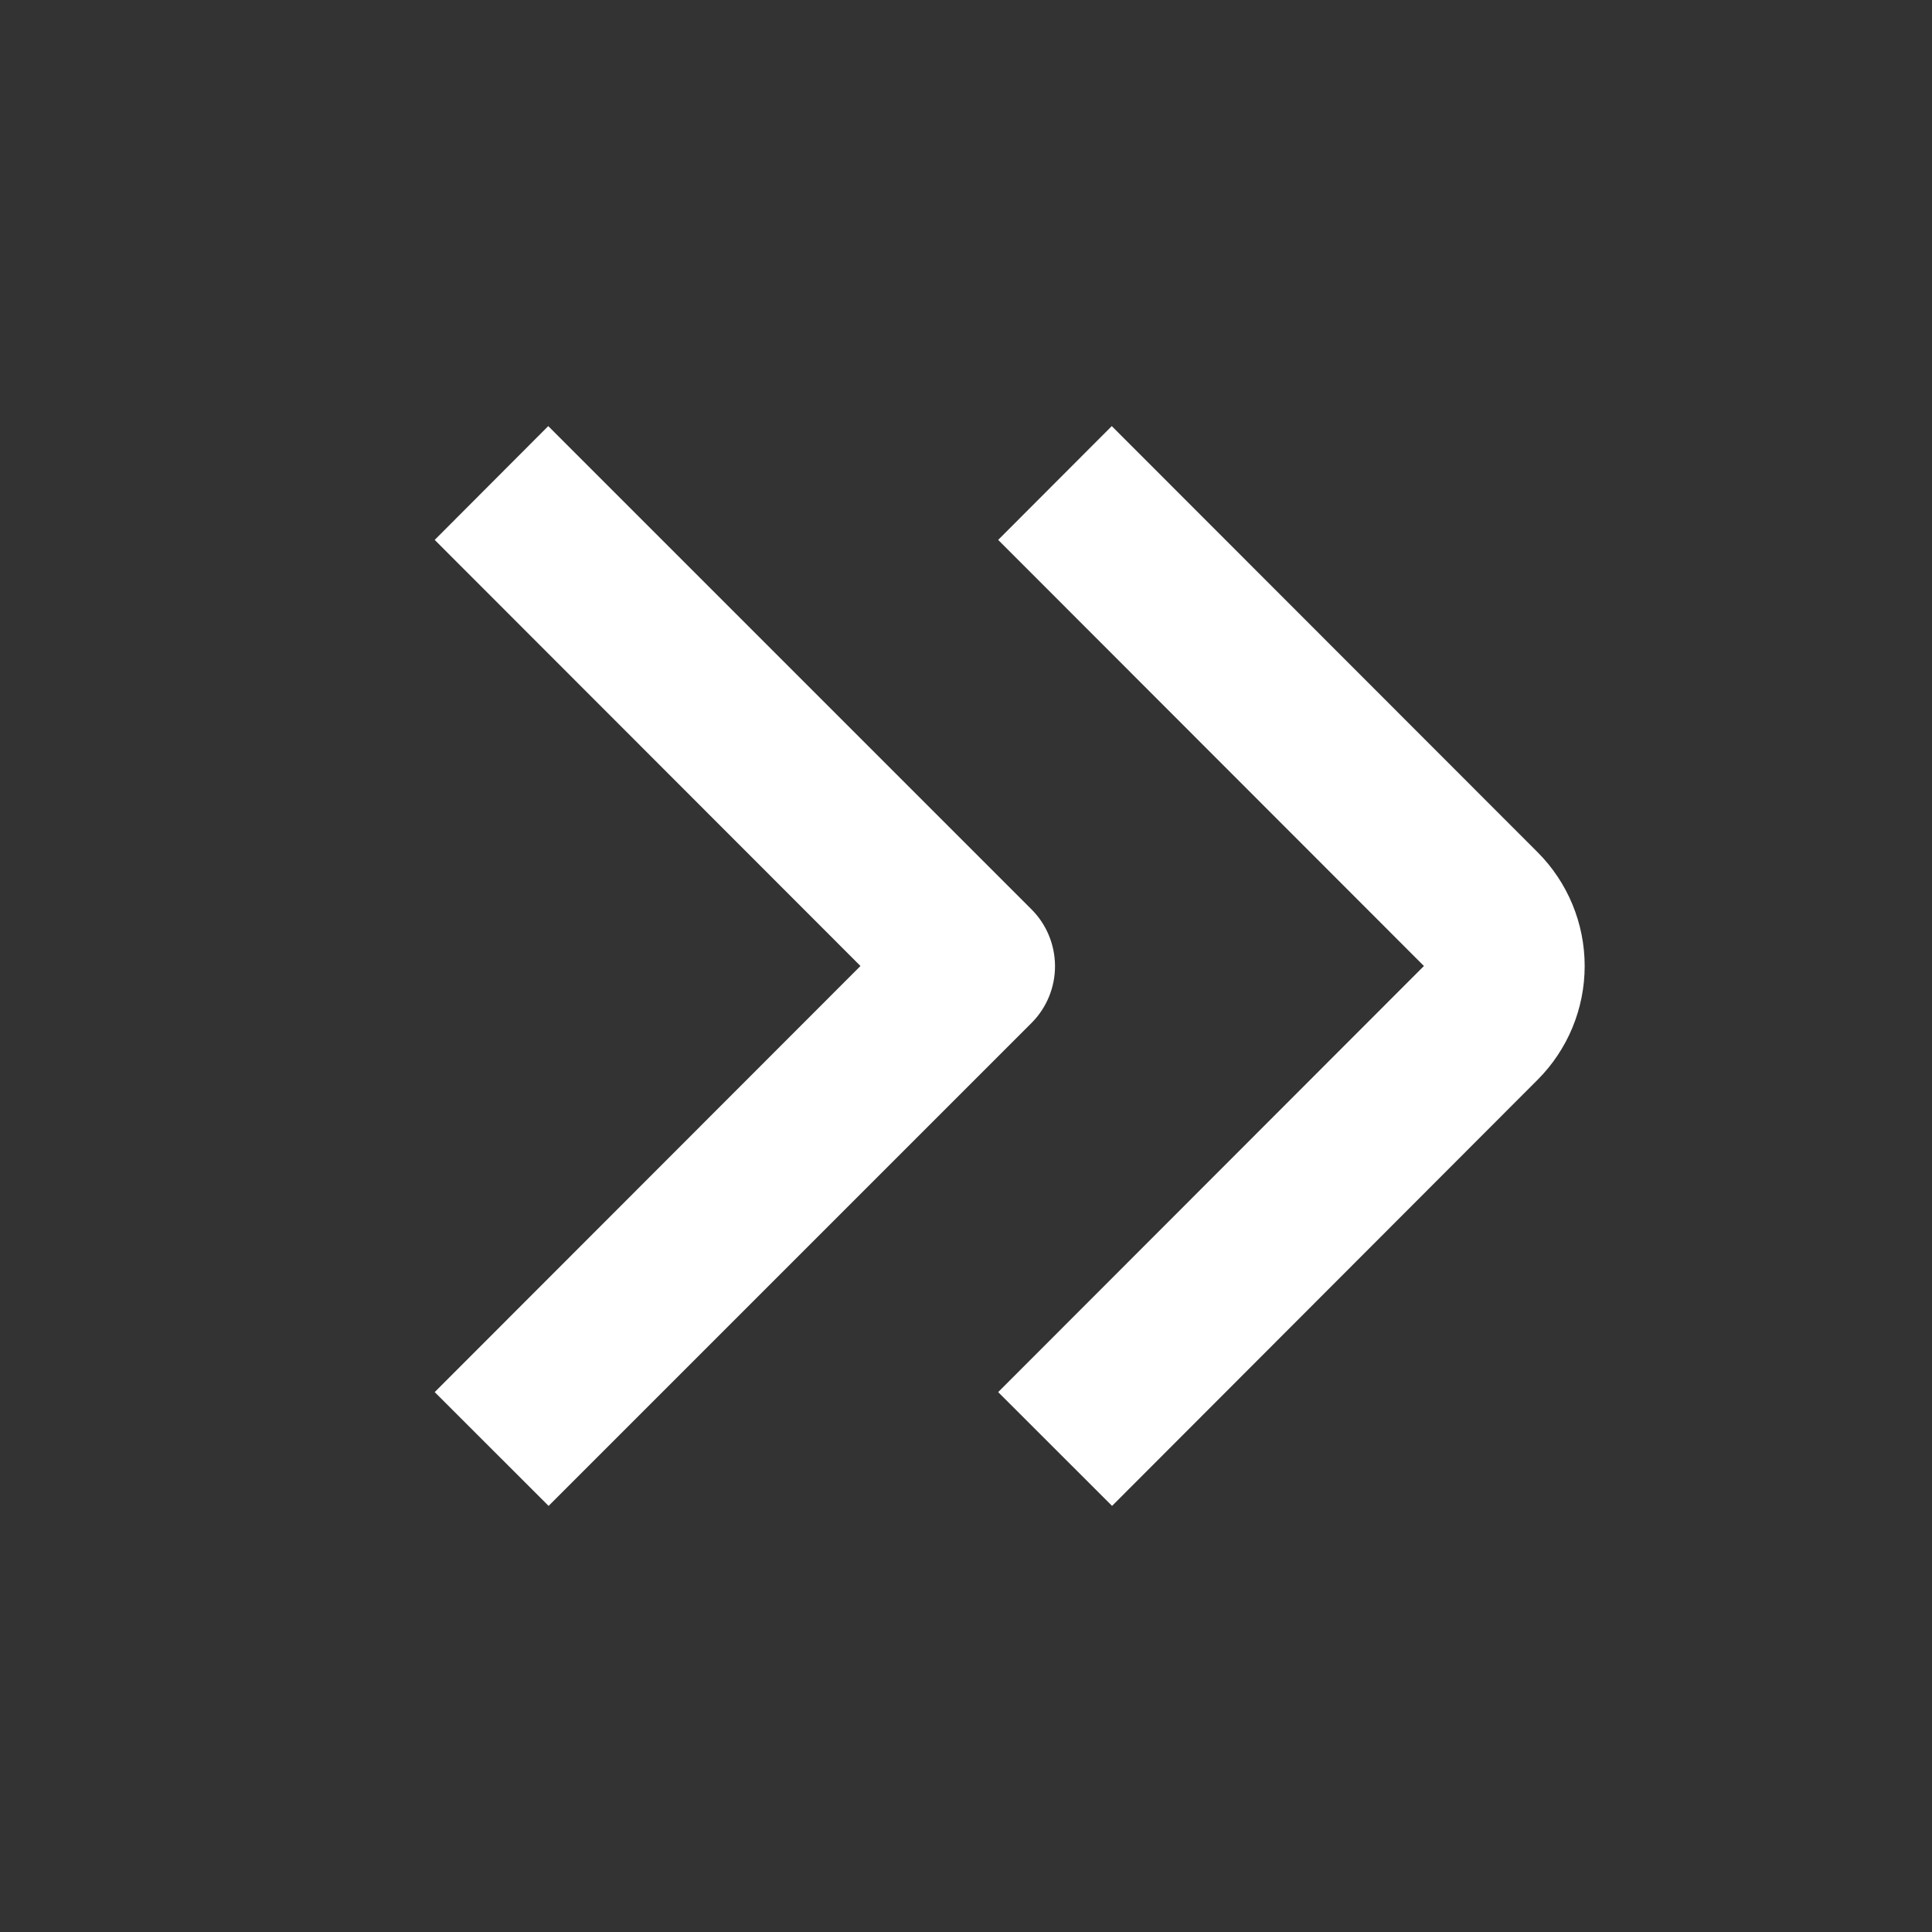 <svg width="40" height="40" viewBox="0 0 40 40" fill="none" xmlns="http://www.w3.org/2000/svg">
<rect x="0" y="0" width="40" height="40" fill="#333333" stroke="none"/>
<path d="M31.833 17.643L23.018 8.822L20.666 11.178L29.481 20L20.666 28.822L23.024 31.178L31.833 22.357C32.458 21.732 32.809 20.884 32.809 20C32.809 19.116 32.458 18.268 31.833 17.643Z" fill="white"/>
<path d="M21.351 18.822L11.351 8.822L9 11.178L17.815 20L9 28.822L11.358 31.178L21.358 21.178C21.67 20.865 21.844 20.441 21.843 19.999C21.841 19.557 21.665 19.133 21.351 18.822Z" fill="white"/>
</svg>
